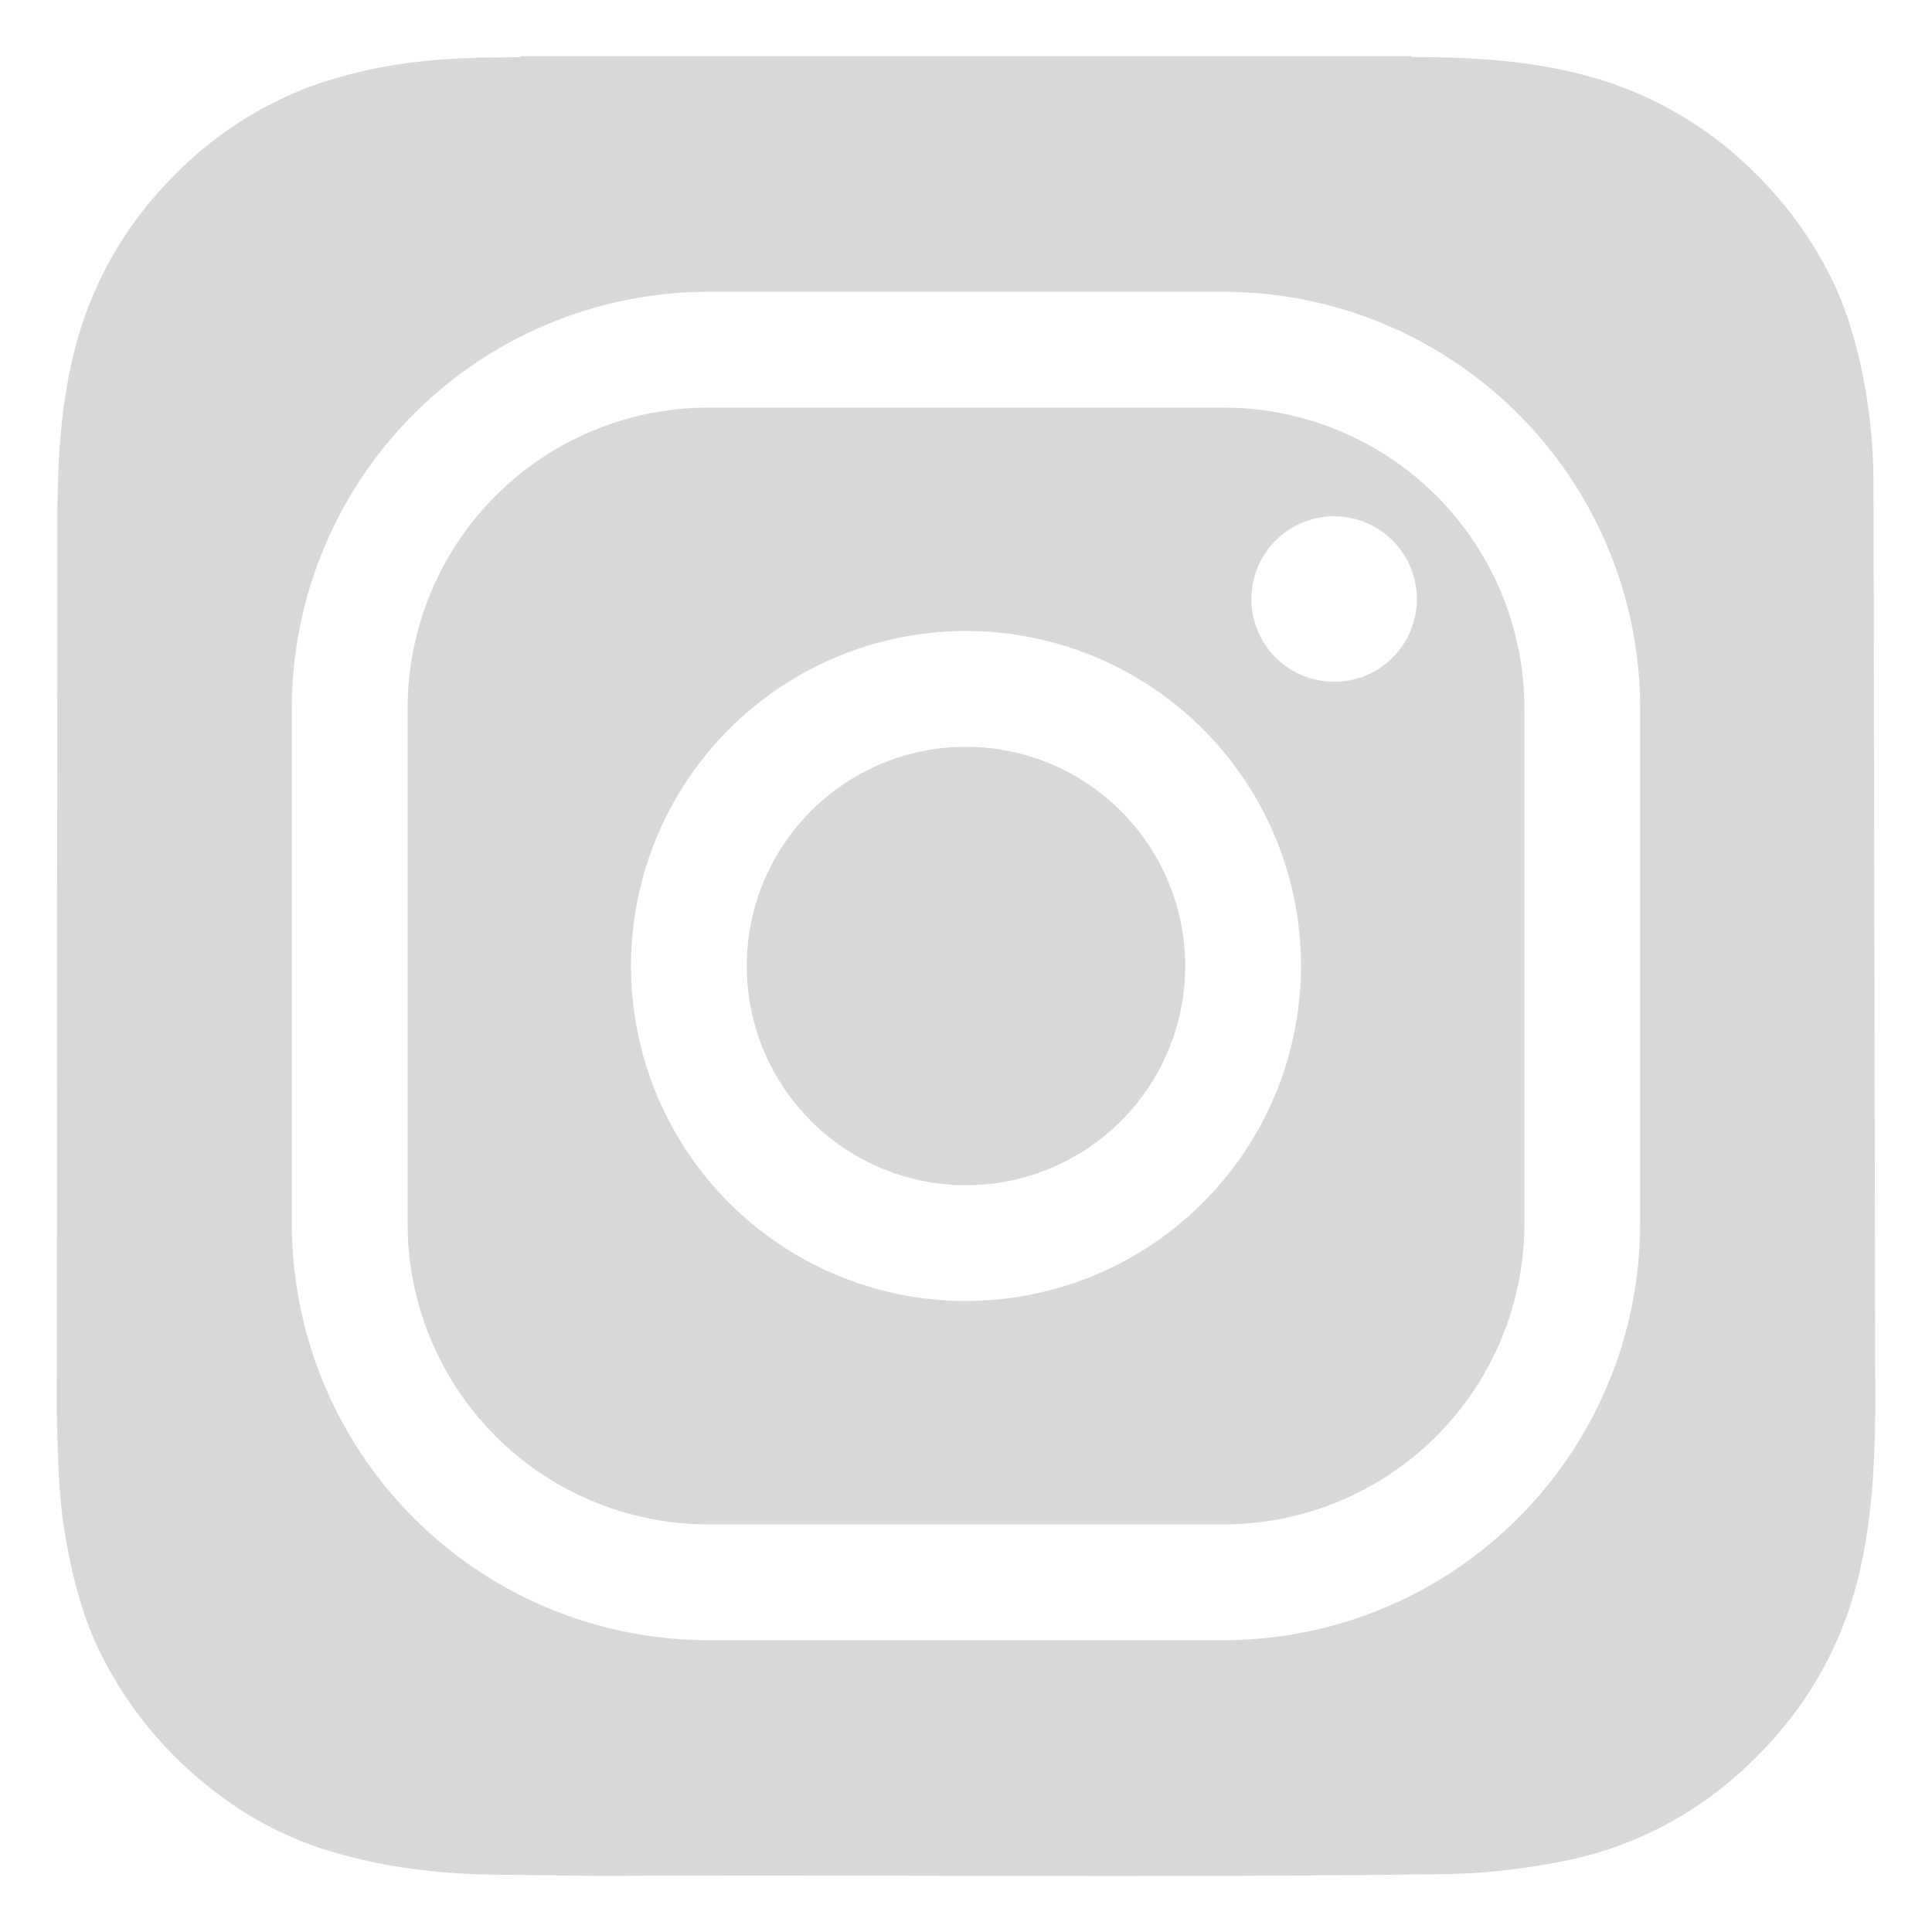<svg width="500" height="500" xmlns="http://www.w3.org/2000/svg">

 <title/>
 <g>
  <title>background</title>
  <rect fill="none" id="canvas_background" height="402" width="582" y="-1" x="-1"/>
 </g>
 <g>
  <title>Layer 1</title>
  <path fill="#d8d8d8" id="svg_1" d="m250,193.27a56.73,56.73 0 1 0 56.73,56.73a56.8,56.8 0 0 0 -56.73,-56.73z" class="cls-1"/>
  <path fill="#d8d8d8" id="svg_2" d="m316.74,105.49l-133.48,0a77.86,77.86 0 0 0 -77.77,77.77l0,133.48a77.86,77.86 0 0 0 77.77,77.77l133.48,0a77.86,77.86 0 0 0 77.77,-77.77l0,-133.48a77.86,77.86 0 0 0 -77.77,-77.77zm-66.74,231.21a86.7,86.7 0 1 1 86.7,-86.7a86.8,86.8 0 0 1 -86.7,86.7zm95.27,-160.26a21.41,21.41 0 1 1 21.41,-21.44a21.41,21.41 0 0 1 -21.41,21.45l0,-0.01z" class="cls-1"/>
  <path fill="#d8d8d8" id="svg_3" d="m484.85,124.74a144.17,144.17 0 0 0 -2.32,-25.29c-1.94,-10.19 -4.67,-20.12 -9.55,-29.33a101.84,101.84 0 0 0 -19.59,-26.12a97.14,97.14 0 0 0 -42.76,-24.4c-14.83,-4 -30,-4.84 -45.21,-4.82a0.46,0.46 0 0 1 -0.09,-0.23l-230.74,0c0,0.08 0,0.16 0,0.23c-8.65,0.16 -17.32,0.09 -25.92,1.16a123.46,123.46 0 0 0 -27.67,6.2a97.48,97.48 0 0 0 -36.75,24.12a97.15,97.15 0 0 0 -24.57,42.91c-3.94,14.72 -4.8,29.73 -4.82,44.85l-0.16,231.67l0,0c0.28,10.45 0.37,21 2.13,31.36c1.87,11 4.54,21.71 9.64,31.69a101.36,101.36 0 0 0 28.3,34.26a91.91,91.91 0 0 0 28.31,15.35c15.12,4.88 30.72,6.75 46.55,6.84c9.88,0.06 19.74,0.31 29.62,0.27c71.74,-0.3 143.49,0.52 215.23,-0.44a169.32,169.32 0 0 0 28.23,-3a95.61,95.61 0 0 0 47.29,-23.02c15.78,-14.08 26.43,-31.3 31.24,-52.09c3.15,-13.59 3.93,-27.38 4.07,-41.21l0,-2.76c-0.01,-1.08 -0.42,-235.1 -0.46,-238.2zm-60.38,192a107.87,107.87 0 0 1 -107.73,107.74l-133.48,0a107.87,107.87 0 0 1 -107.74,-107.74l0,-133.48a107.87,107.87 0 0 1 107.74,-107.74l133.48,0a107.87,107.87 0 0 1 107.74,107.74l-0.01,133.48z" class="cls-1"/>
 </g>
</svg>